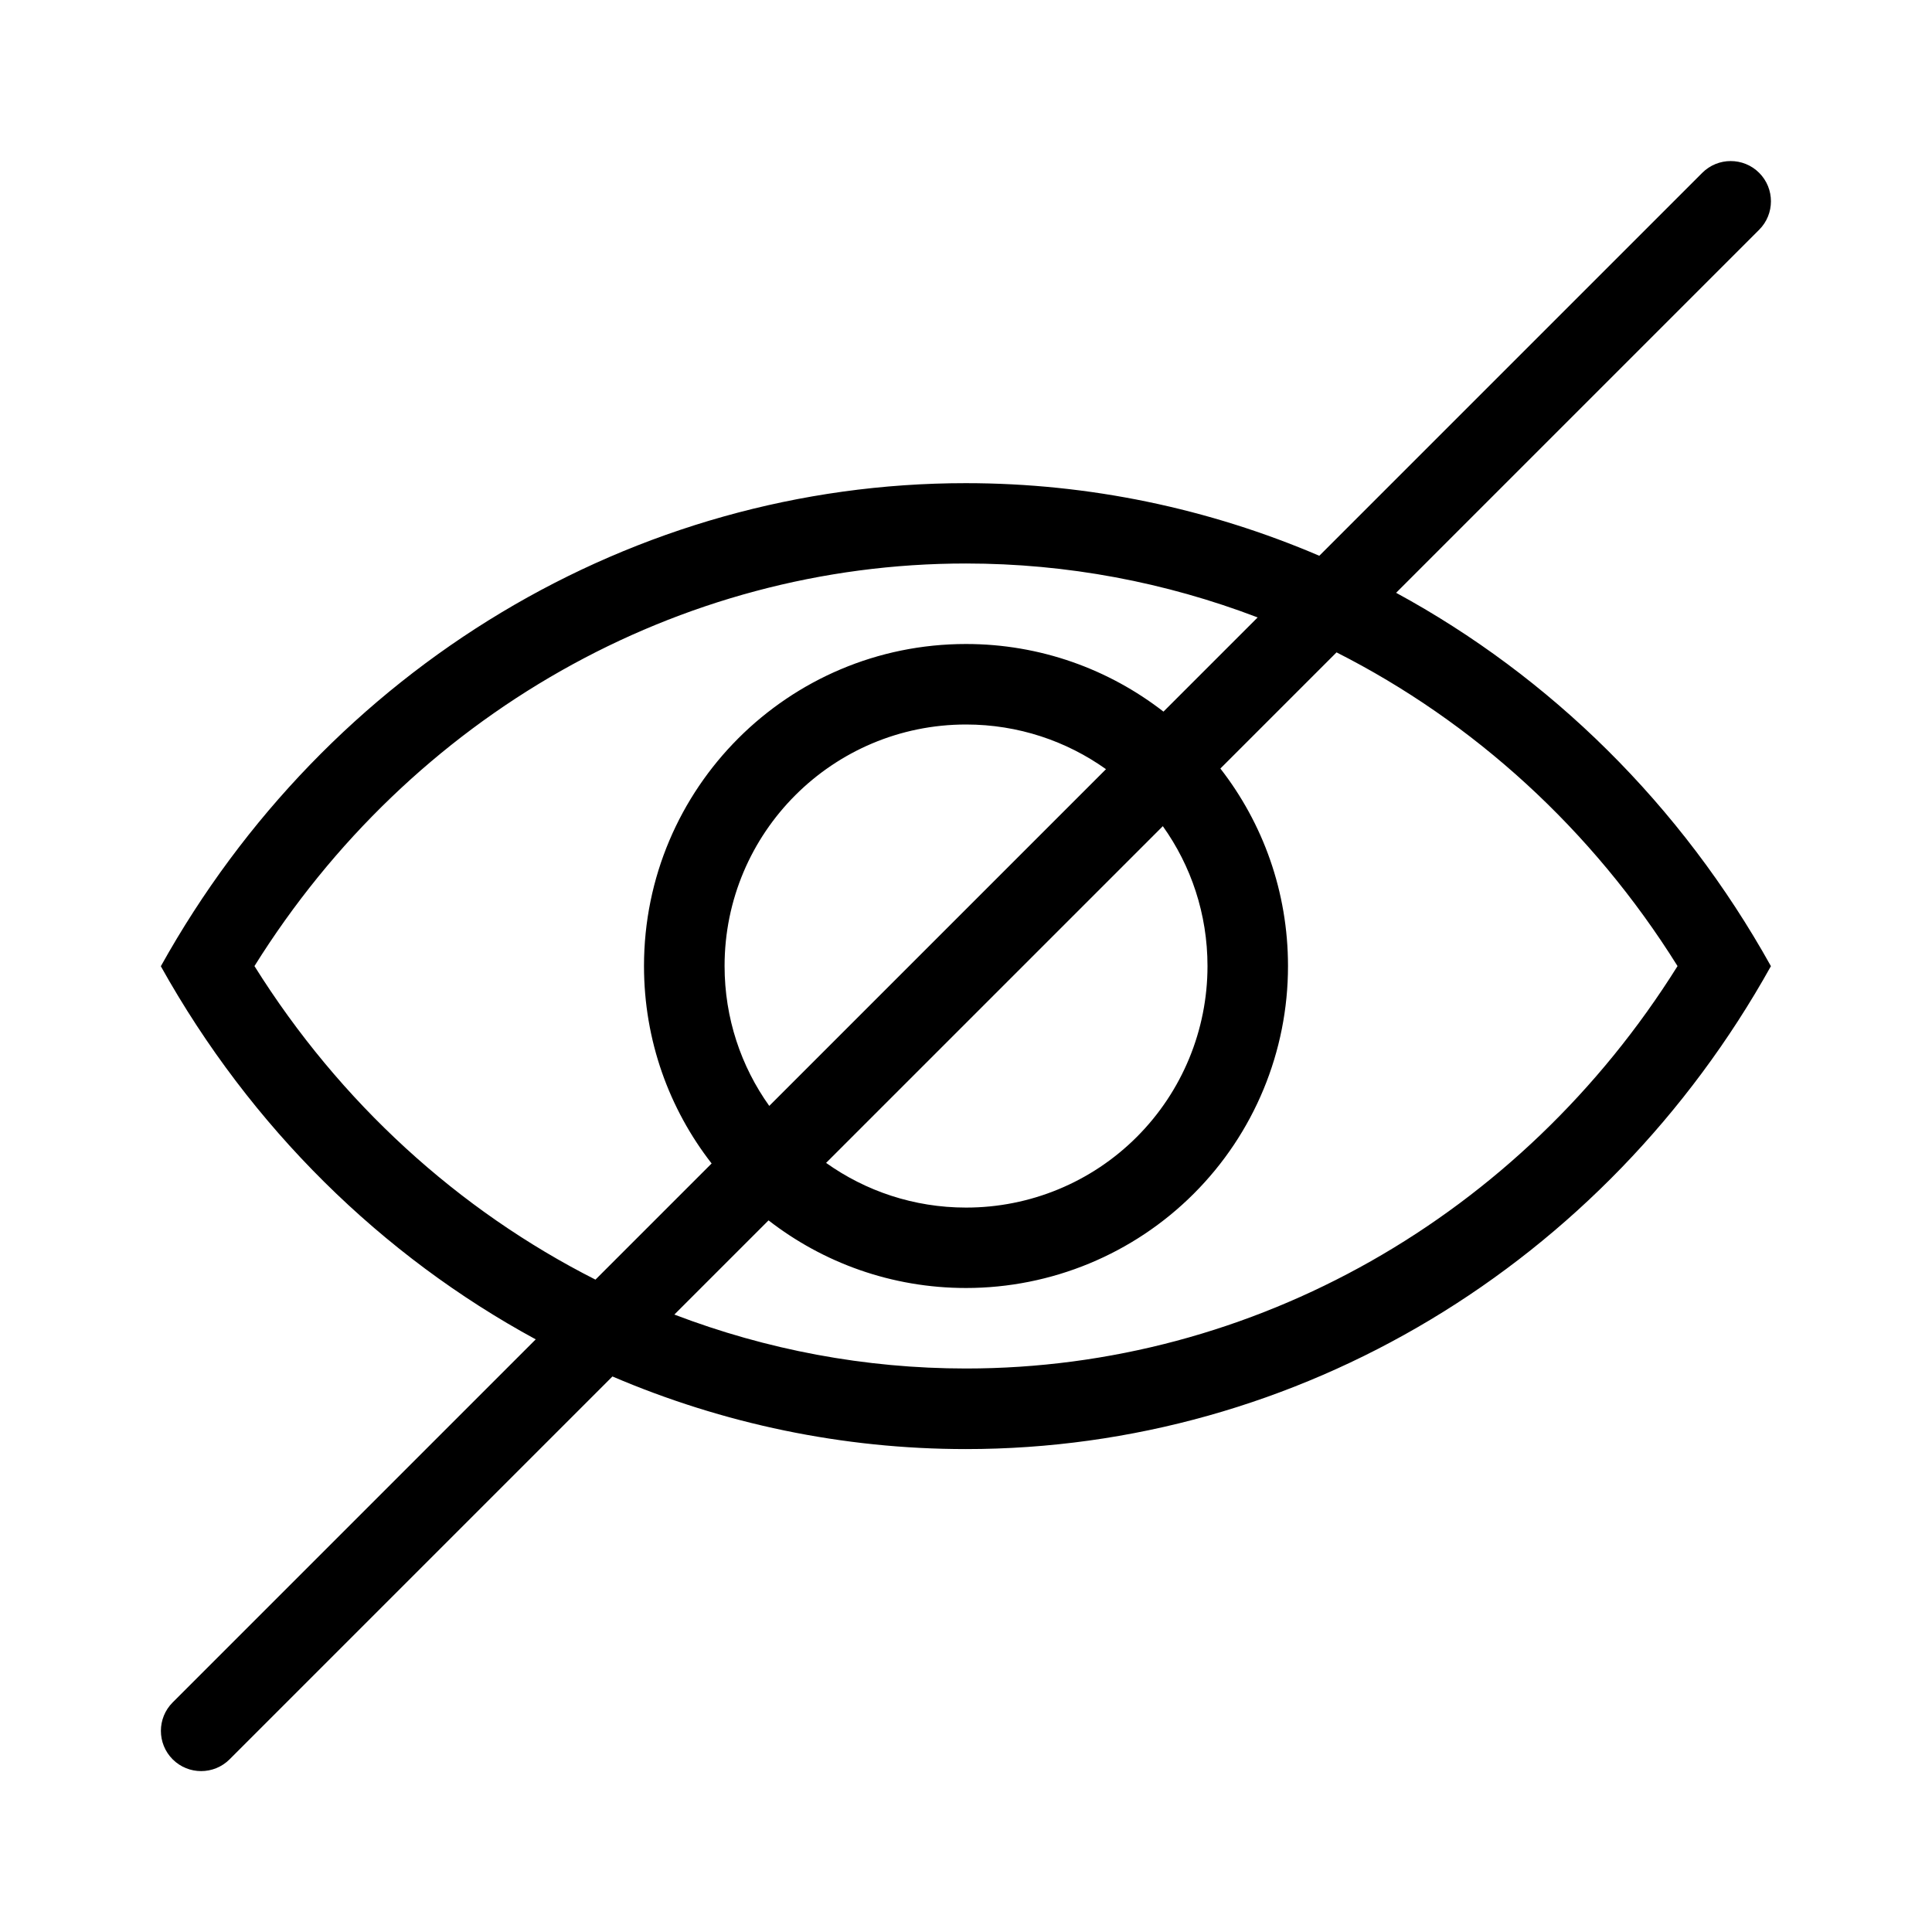 <svg height="24" viewBox="0 0 24 24" width="24" xmlns="http://www.w3.org/2000/svg"><path d="m16.391 6.902 4.755-4.755c.195-.195.512-.195.707 0 .195.195.195.512 0 .707l-4.51 4.51c1.911 1.038 3.538 2.629 4.656 4.638-2.069 3.714-5.879 5.999-10 5.999-1.531 0-3.019-.315-4.391-.902l-4.756 4.756c-.195.195-.512.195-.707 0-.195-.195-.195-.512 0-.707l4.51-4.51c-1.91-1.037-3.538-2.628-4.657-4.635 2.068-3.715 5.878-6.002 10-6.001 1.531-0 3.019.315 4.391.902zm-8.014 9.428c1.144.437 2.368.67 3.623.67 3.572 0 6.893-1.888 8.839-4.999-1.062-1.7-2.535-3.035-4.236-3.897l-1.443 1.443c.527.677.84 1.528.84 2.453.001 1.061-.42 2.079-1.171 2.829-.75.75-1.768 1.171-2.829 1.171-.924 0-1.775-.314-2.453-.84zm-.98-.434 1.443-1.443c-.527-.677-.84-1.528-.84-2.453 0-2.209 1.791-4 4-4 .924 0 1.775.314 2.453.84l1.17-1.17c-1.144-.437-2.368-.67-3.623-.67-3.573-.001-6.895 1.888-8.839 5.001 1.063 1.699 2.536 3.034 4.236 3.895zm2.865-1.45c.49.349 1.09.555 1.738.555.796.001 1.56-.315 2.122-.878.563-.563.878-1.326.878-2.122 0-.648-.205-1.248-.555-1.738zm-.707-.707 4.184-4.184c-.49-.349-1.09-.555-1.738-.555-1.657 0-3 1.343-3 3 0 .648.205 1.248.555 1.738z" fill-rule="evenodd"/></svg>